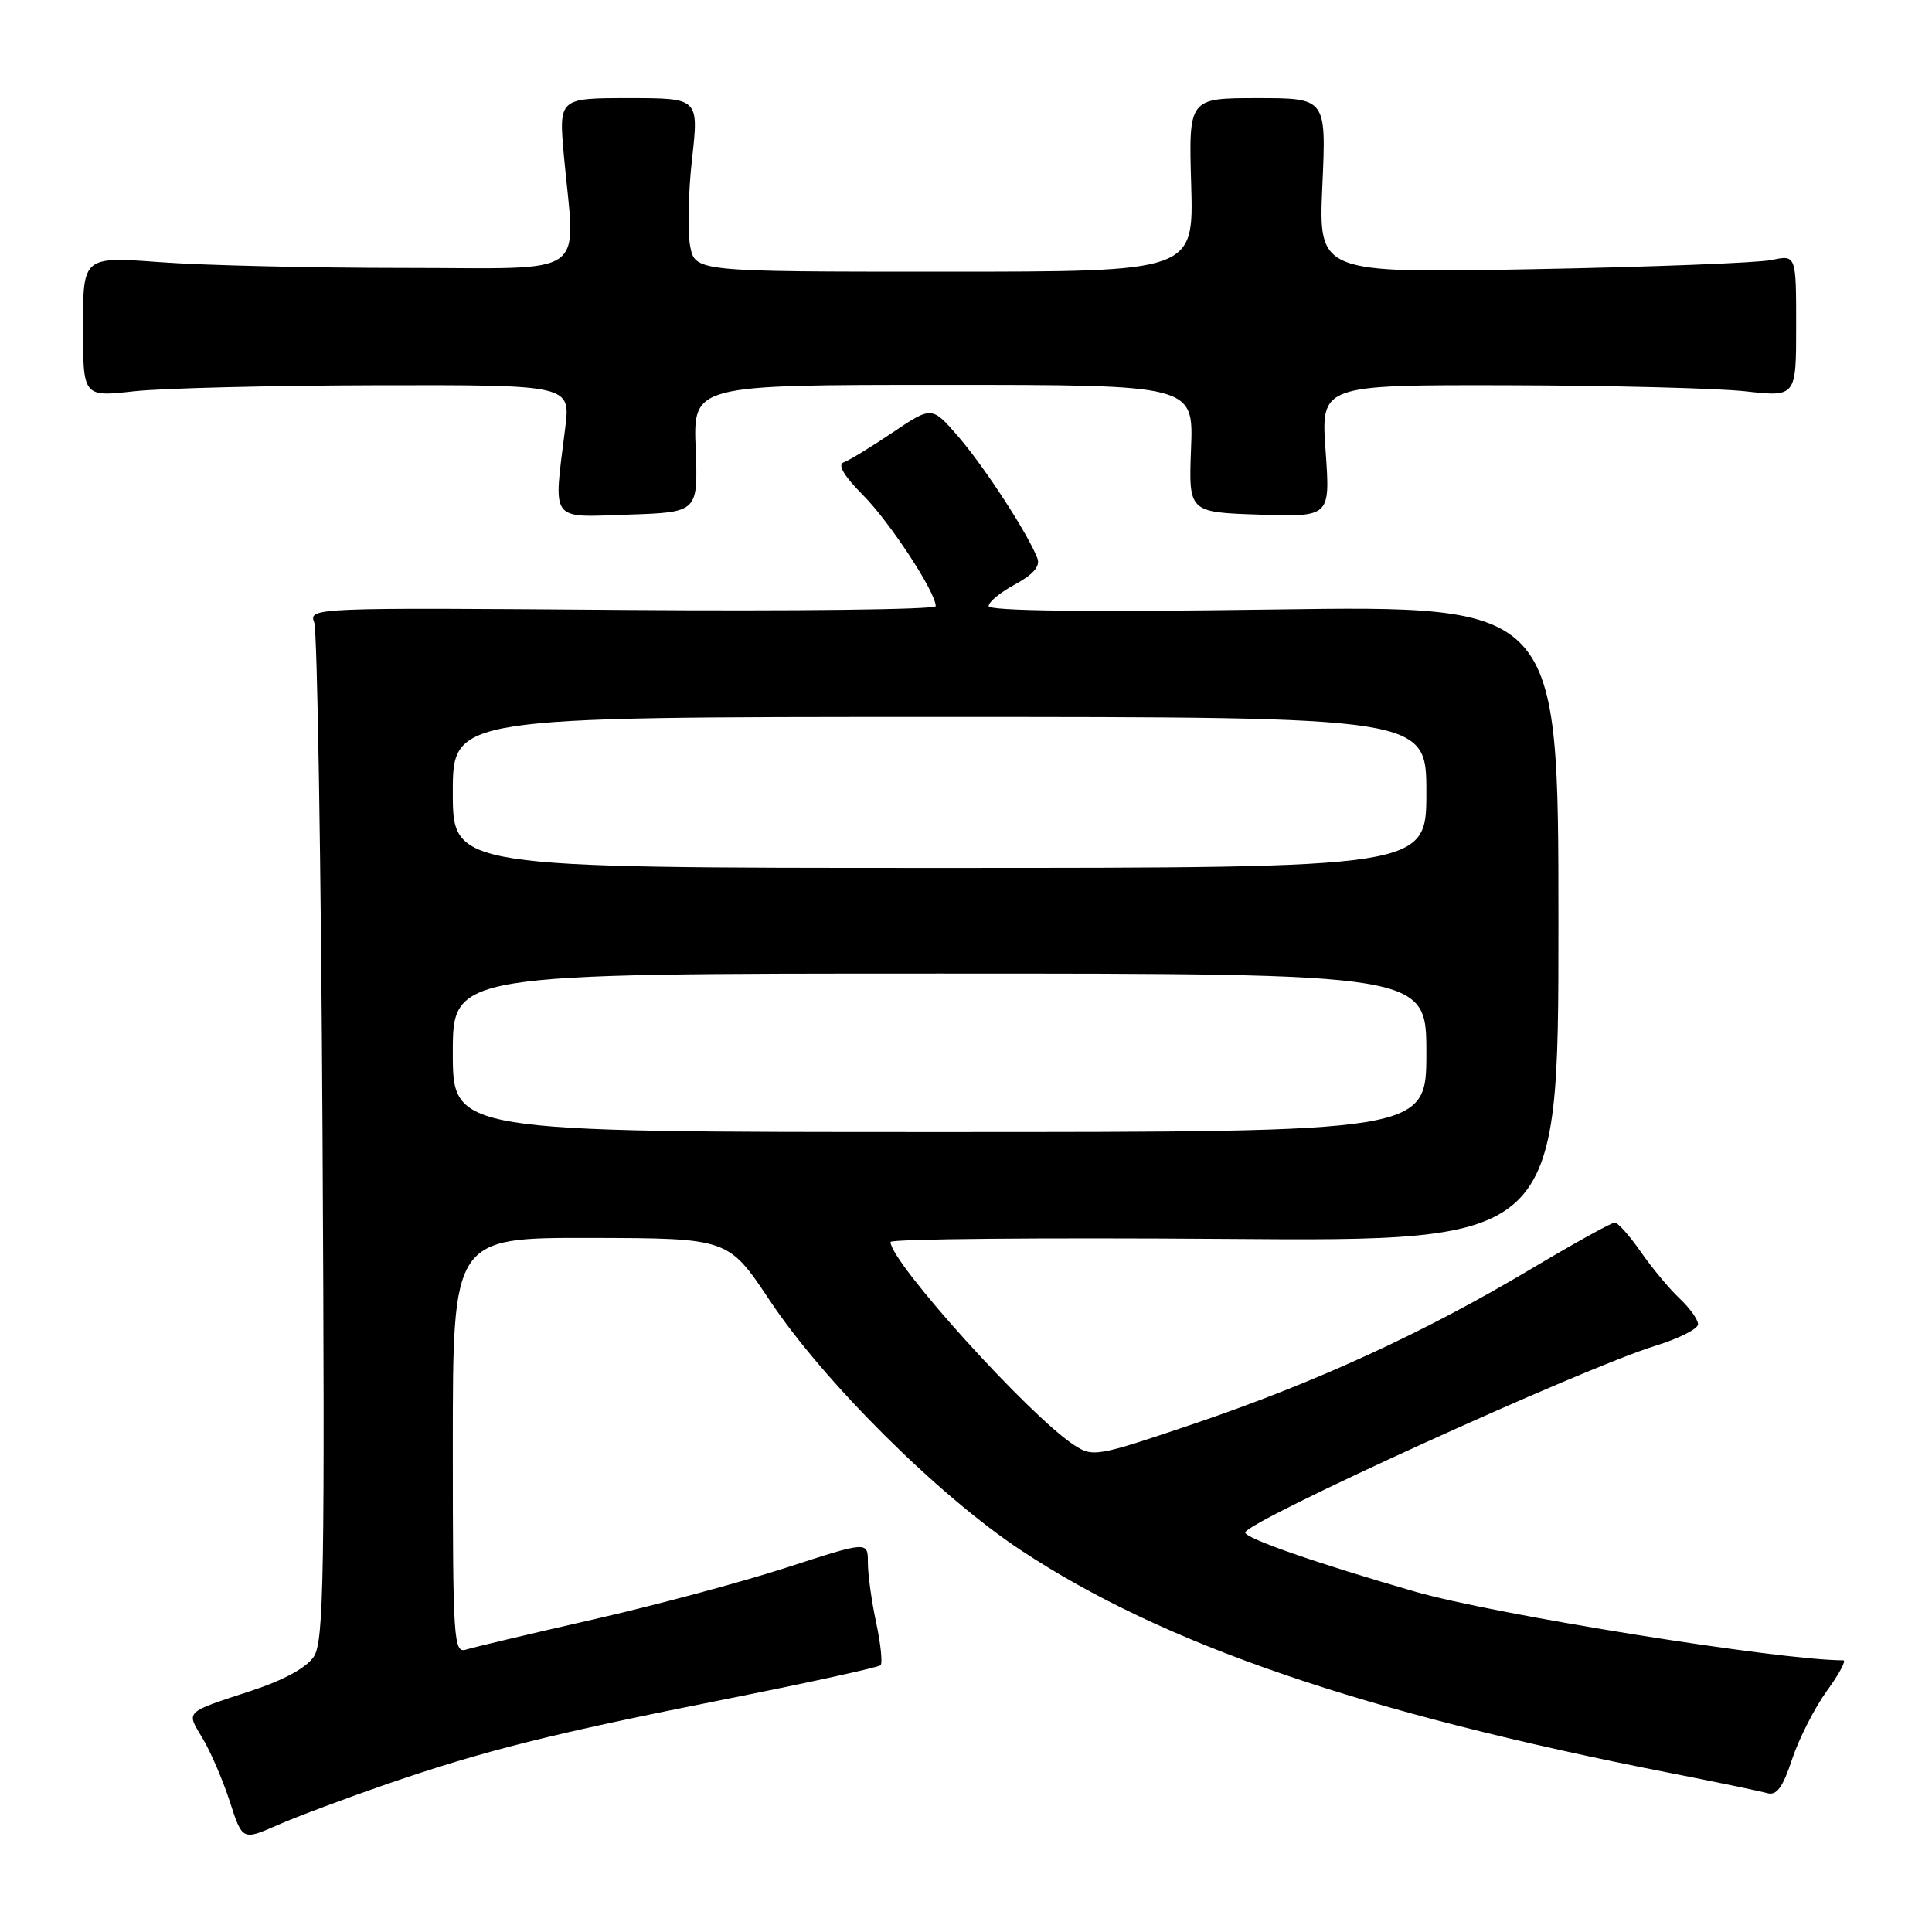 <?xml version="1.0" encoding="UTF-8" standalone="no"?>
<!DOCTYPE svg PUBLIC "-//W3C//DTD SVG 1.1//EN" "http://www.w3.org/Graphics/SVG/1.1/DTD/svg11.dtd" >
<svg xmlns="http://www.w3.org/2000/svg" xmlns:xlink="http://www.w3.org/1999/xlink" version="1.1" viewBox="0 0 256 256">
 <g >
 <path fill="currentColor"
d=" M 51.30 236.39 C 64.18 231.96 73.07 229.73 96.64 225.05 C 107.38 222.91 116.40 220.93 116.68 220.65 C 116.96 220.37 116.70 217.83 116.10 215.02 C 115.49 212.20 115.00 208.62 115.00 207.06 C 115.00 204.21 115.00 204.21 104.25 207.70 C 98.34 209.62 86.75 212.73 78.50 214.61 C 70.25 216.49 62.71 218.28 61.75 218.58 C 60.11 219.10 60.00 217.37 60.00 191.57 C 60.00 164.00 60.00 164.00 78.25 164.03 C 96.50 164.07 96.50 164.07 101.97 172.28 C 109.15 183.08 124.32 198.16 135.27 205.41 C 154.16 217.91 180.53 226.95 221.50 234.97 C 227.55 236.16 233.25 237.34 234.16 237.60 C 235.41 237.96 236.22 236.87 237.46 233.11 C 238.37 230.38 240.44 226.31 242.06 224.07 C 243.69 221.83 244.67 220.00 244.25 220.00 C 235.82 220.00 198.08 213.95 187.50 210.90 C 174.56 207.17 165.00 203.84 165.00 203.07 C 165.00 201.66 209.75 181.28 219.30 178.34 C 222.43 177.38 225.00 176.08 225.00 175.47 C 225.00 174.85 223.89 173.31 222.54 172.04 C 221.19 170.77 218.88 167.99 217.41 165.87 C 215.93 163.74 214.38 162.00 213.96 162.00 C 213.53 162.00 208.53 164.77 202.84 168.16 C 188.69 176.60 174.42 183.15 158.40 188.59 C 145.26 193.04 144.83 193.12 142.28 191.45 C 136.35 187.56 118.00 167.25 118.00 164.57 C 118.00 164.16 137.91 163.98 162.25 164.16 C 206.50 164.50 206.50 164.50 206.50 122.36 C 206.50 80.23 206.50 80.23 168.75 80.76 C 144.08 81.11 131.00 80.96 131.00 80.31 C 131.00 79.76 132.58 78.46 134.52 77.42 C 136.87 76.15 137.85 75.03 137.47 74.01 C 136.31 70.90 130.51 61.95 127.06 57.95 C 123.49 53.80 123.49 53.80 118.29 57.30 C 115.43 59.23 112.51 61.01 111.80 61.26 C 110.94 61.57 111.82 63.06 114.36 65.61 C 117.93 69.21 123.97 78.43 123.99 80.32 C 124.00 80.77 105.30 80.99 82.45 80.82 C 41.25 80.50 40.90 80.52 41.64 82.50 C 42.04 83.60 42.54 114.36 42.74 150.85 C 43.06 208.82 42.91 217.48 41.59 219.50 C 40.63 220.97 37.62 222.62 33.29 224.04 C 24.37 226.97 24.65 226.69 26.84 230.33 C 27.89 232.07 29.51 235.83 30.44 238.69 C 32.12 243.88 32.12 243.88 36.81 241.82 C 39.39 240.69 45.91 238.25 51.30 236.39 Z  M 92.18 59.44 C 91.85 51.00 91.85 51.00 125.00 51.00 C 158.15 51.00 158.15 51.00 157.82 59.44 C 157.50 67.88 157.50 67.88 166.88 68.19 C 176.27 68.50 176.27 68.50 175.65 59.75 C 175.02 51.00 175.02 51.00 199.76 51.05 C 213.37 51.08 227.54 51.44 231.25 51.85 C 238.00 52.60 238.00 52.60 238.00 43.19 C 238.00 33.77 238.00 33.77 234.75 34.45 C 232.96 34.83 218.72 35.38 203.11 35.67 C 174.71 36.21 174.71 36.21 175.22 24.60 C 175.74 13.00 175.74 13.00 166.62 13.00 C 157.50 13.00 157.50 13.00 157.84 24.50 C 158.17 36.00 158.17 36.00 125.13 36.00 C 92.09 36.00 92.09 36.00 91.44 32.56 C 91.09 30.66 91.20 25.49 91.70 21.06 C 92.60 13.00 92.60 13.00 83.31 13.00 C 74.03 13.00 74.03 13.00 74.73 20.75 C 76.23 37.10 78.54 35.50 53.50 35.50 C 41.40 35.50 26.89 35.16 21.25 34.74 C 11.00 33.99 11.00 33.99 11.00 43.30 C 11.00 52.60 11.00 52.60 17.75 51.85 C 21.46 51.44 36.00 51.08 50.05 51.05 C 75.61 51.00 75.61 51.00 74.89 56.75 C 73.32 69.32 72.74 68.54 83.25 68.19 C 92.50 67.88 92.50 67.88 92.18 59.44 Z  M 60.00 139.50 C 60.00 129.00 60.00 129.00 124.50 129.00 C 189.00 129.00 189.00 129.00 189.00 139.50 C 189.00 150.00 189.00 150.00 124.50 150.00 C 60.00 150.00 60.00 150.00 60.00 139.50 Z  M 60.00 105.00 C 60.00 95.00 60.00 95.00 124.50 95.00 C 189.00 95.00 189.00 95.00 189.00 105.00 C 189.00 115.00 189.00 115.00 124.50 115.00 C 60.00 115.00 60.00 115.00 60.00 105.00 Z "/>
</g>
</svg>